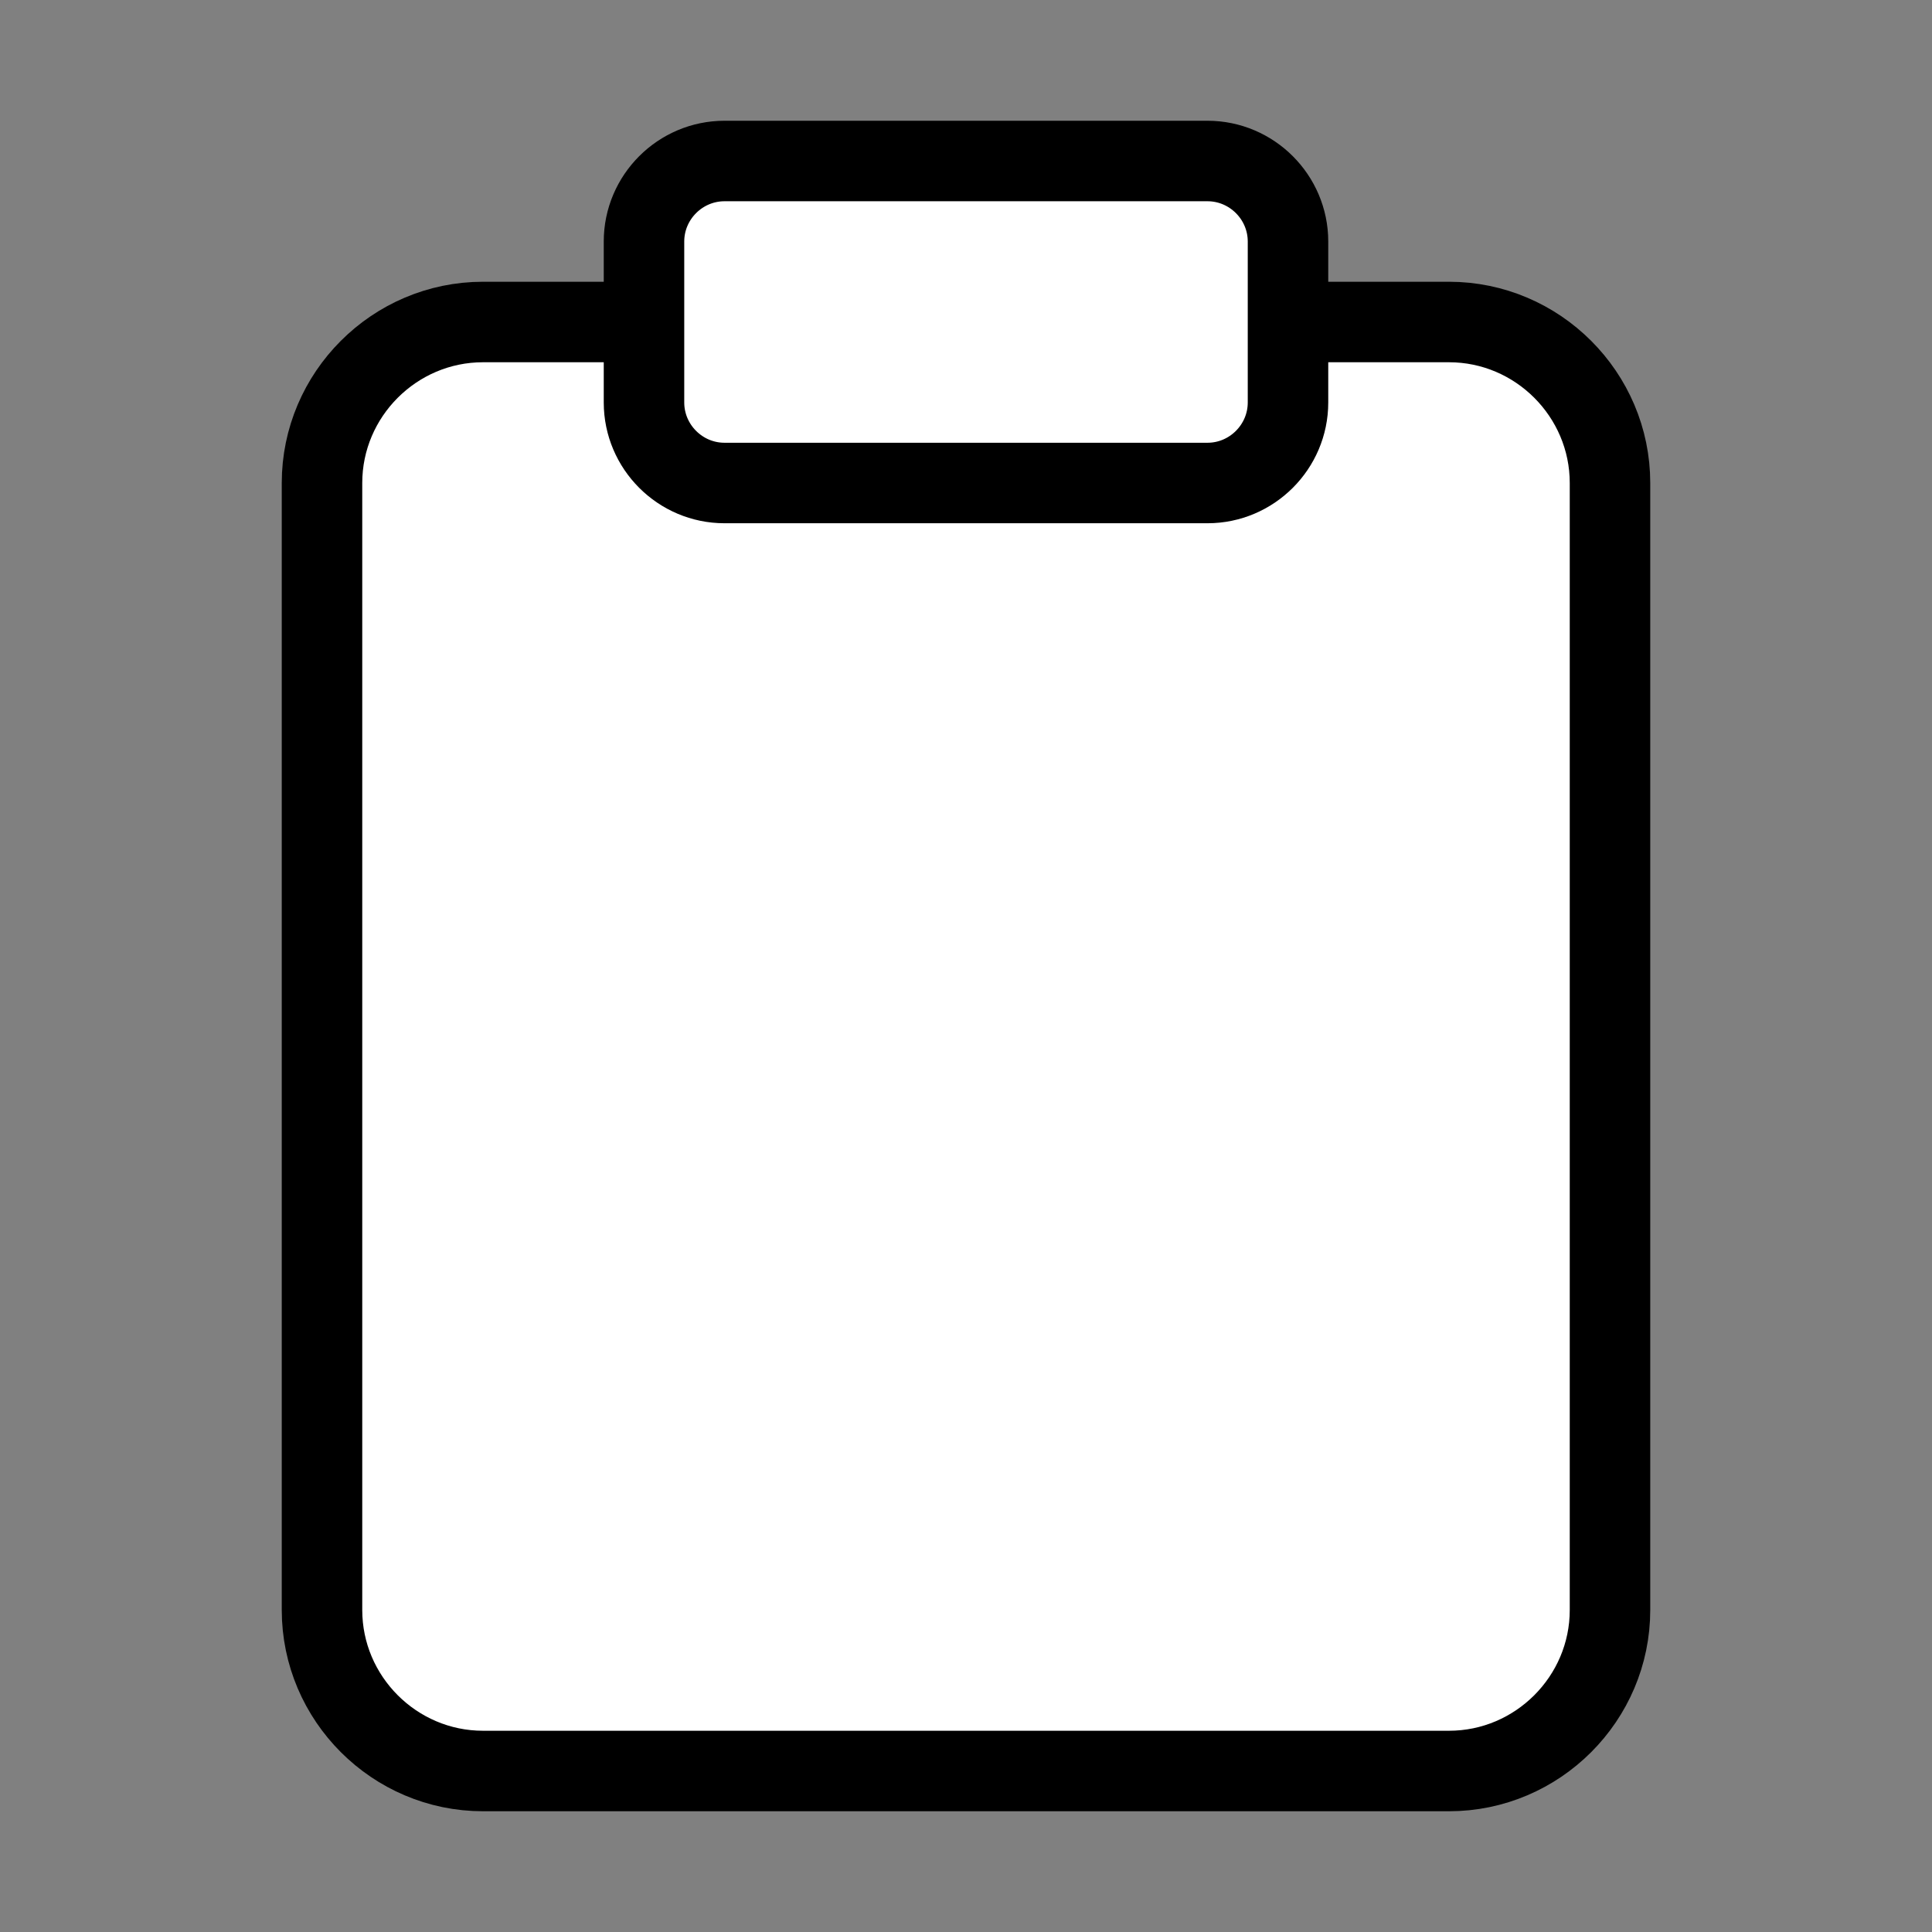 <?xml version="1.0" encoding="UTF-8" standalone="no"?>
<!DOCTYPE svg PUBLIC "-//W3C//DTD SVG 20010904//EN"
              "http://www.w3.org/TR/2001/REC-SVG-20010904/DTD/svg10.dtd">

<svg xmlns="http://www.w3.org/2000/svg"
     width="0.267in" height="0.267in"
     viewBox="0 0 24 24">
  <rect x="0" y="0" width="24" height="24" fill="#808080" stroke="none"/>
  <path id="Zaimportowana ścieżka"
        fill="white" stroke="black" stroke-width="1"
        d="M 15.00,2.00
           C 15.55,2.00 16.00,2.45 16.00,3.00
             16.00,3.00 16.00,5.00 16.00,5.00
             16.00,5.55 15.55,6.00 15.00,6.00
             15.00,6.00 9.00,6.00 9.00,6.00
             8.45,6.00 8.00,5.55 8.00,5.00
             8.00,5.00 8.00,3.00 8.00,3.00
             8.00,2.45 8.45,2.00 9.00,2.00
             9.00,2.00 15.00,2.00 15.00,2.00 Z
           M 16.00,4.00
           C 16.00,4.00 18.00,4.00 18.00,4.00
             19.10,4.00 20.00,4.90 20.00,6.00
             20.00,6.00 20.00,20.00 20.00,20.00
             20.00,21.10 19.10,22.00 18.00,22.00
             18.00,22.00 6.00,22.00 6.00,22.00
             4.90,22.00 4.00,21.10 4.00,20.00
             4.00,20.00 4.00,6.00 4.00,6.00
             4.00,4.90 4.90,4.00 6.00,4.00
             6.00,4.00 8.00,4.00 8.00,4.00" />
</svg>
